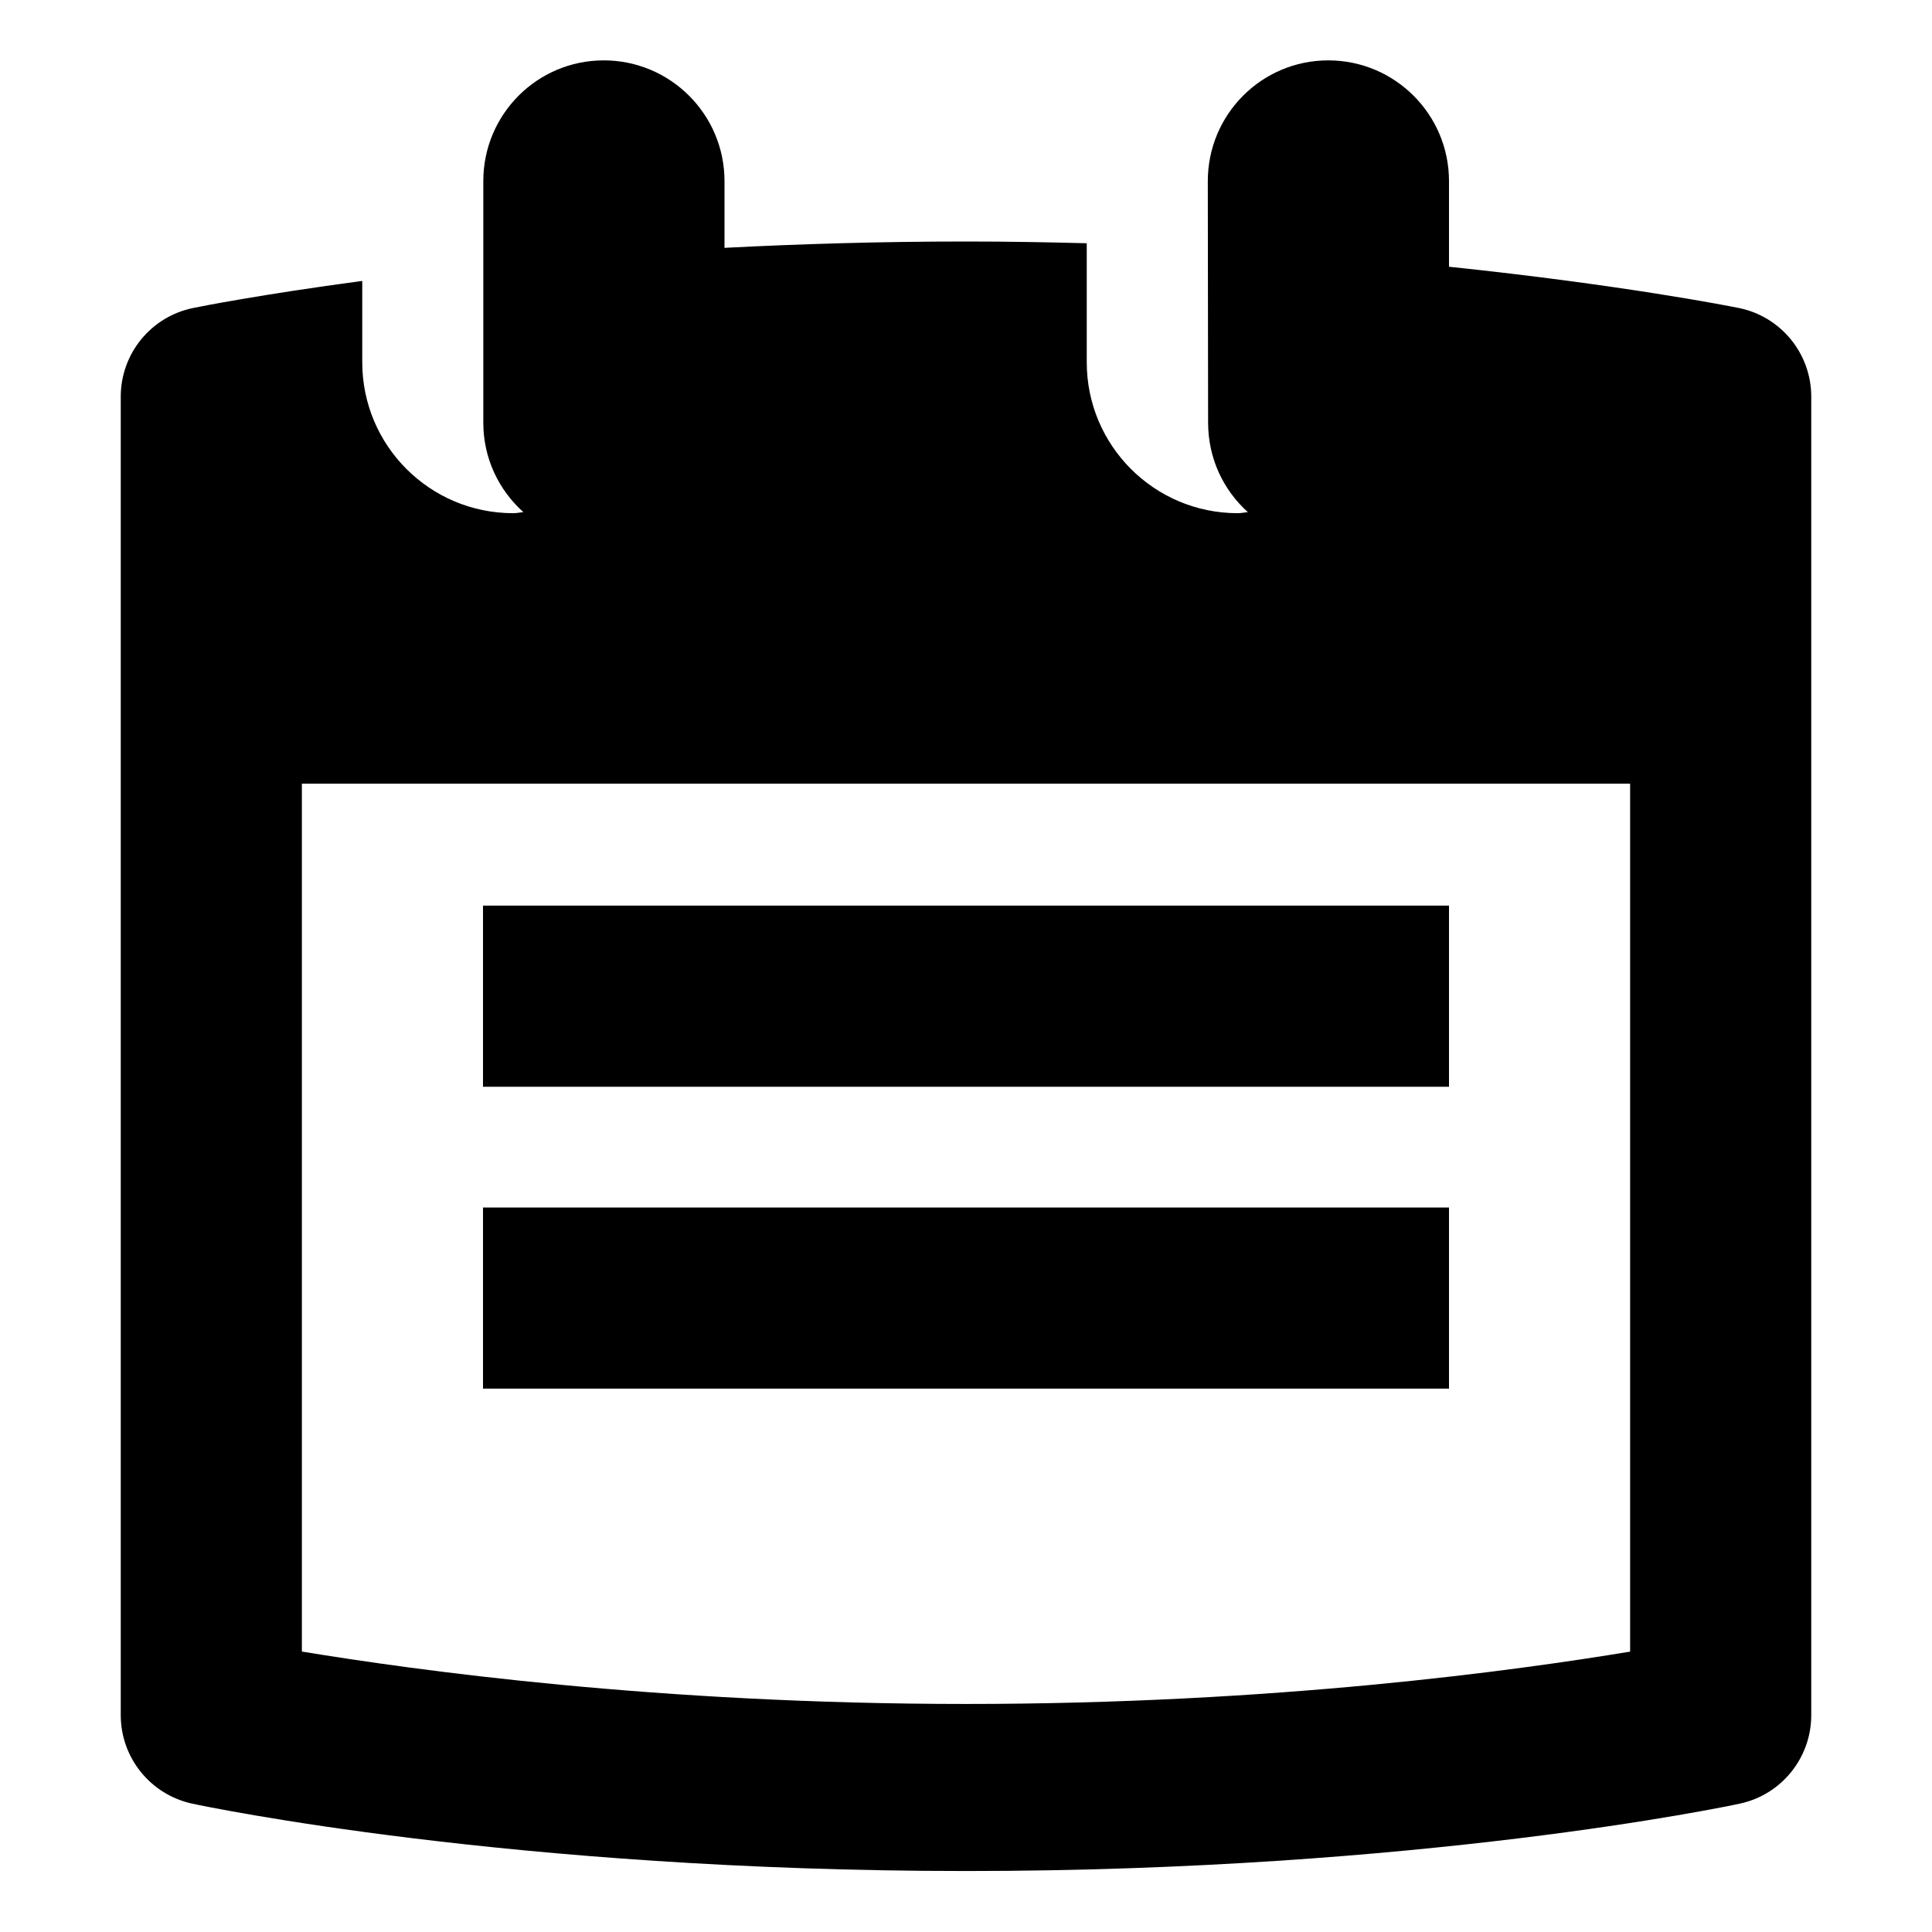 <svg width="32" height="32" viewBox="0 0 32 32" fill="none" xmlns="http://www.w3.org/2000/svg">
<path fill-rule="evenodd" clip-rule="evenodd" d="M24 15H8V18H24V15ZM24 20H8V23H24V20ZM28.799 5.101C28.672 5.075 26.875 4.719 24 4.418V3C24 1.896 23.104 1 22 1C20.896 1 20.005 1.896 20.005 3L20.01 7C20.01 7.591 20.262 8.117 20.669 8.483C20.612 8.487 20.559 8.5 20.5 8.5C19.119 8.5 18 7.381 18 6V4.029C17.351 4.012 16.688 4 16 4C14.581 4 13.243 4.041 12 4.105V3C12 1.896 11.104 1 10 1C8.896 1 8.005 1.896 8.005 3V7C8.005 7.591 8.261 8.117 8.669 8.483C8.612 8.487 8.558 8.5 8.5 8.5C7.119 8.5 6 7.381 6 6V4.653C4.31 4.879 3.295 5.081 3.201 5.101C2.502 5.242 2 5.857 2 6.57V28.408C2 29.114 2.493 29.725 3.184 29.874C3.396 29.92 8.482 30.99 16 30.99C23.518 30.99 28.604 29.92 28.816 29.874C29.508 29.726 30 29.114 30 28.408V6.57C30 5.857 29.498 5.242 28.799 5.101ZM27 27.356C25.121 27.666 21.138 28.223 16 28.223C10.877 28.223 6.883 27.664 5 27.355V12.98H27V27.356Z" fill="black"/>
<mask id="mask0" mask-type="alpha" maskUnits="userSpaceOnUse" x="2" y="1" width="28" height="30">
<path fill-rule="evenodd" clip-rule="evenodd" d="M24 15H8V18H24V15ZM24 20H8V23H24V20ZM28.799 5.101C28.672 5.075 26.875 4.719 24 4.418V3C24 1.896 23.104 1 22 1C20.896 1 20.005 1.896 20.005 3L20.01 7C20.01 7.591 20.262 8.117 20.669 8.483C20.612 8.487 20.559 8.5 20.5 8.5C19.119 8.5 18 7.381 18 6V4.029C17.351 4.012 16.688 4 16 4C14.581 4 13.243 4.041 12 4.105V3C12 1.896 11.104 1 10 1C8.896 1 8.005 1.896 8.005 3V7C8.005 7.591 8.261 8.117 8.669 8.483C8.612 8.487 8.558 8.5 8.5 8.5C7.119 8.5 6 7.381 6 6V4.653C4.31 4.879 3.295 5.081 3.201 5.101C2.502 5.242 2 5.857 2 6.57V28.408C2 29.114 2.493 29.725 3.184 29.874C3.396 29.92 8.482 30.99 16 30.99C23.518 30.99 28.604 29.92 28.816 29.874C29.508 29.726 30 29.114 30 28.408V6.57C30 5.857 29.498 5.242 28.799 5.101ZM27 27.356C25.121 27.666 21.138 28.223 16 28.223C10.877 28.223 6.883 27.664 5 27.355V12.98H27V27.356Z" fill="white"/>
</mask>
<g mask="url(#mask0)">
</g>
</svg>
